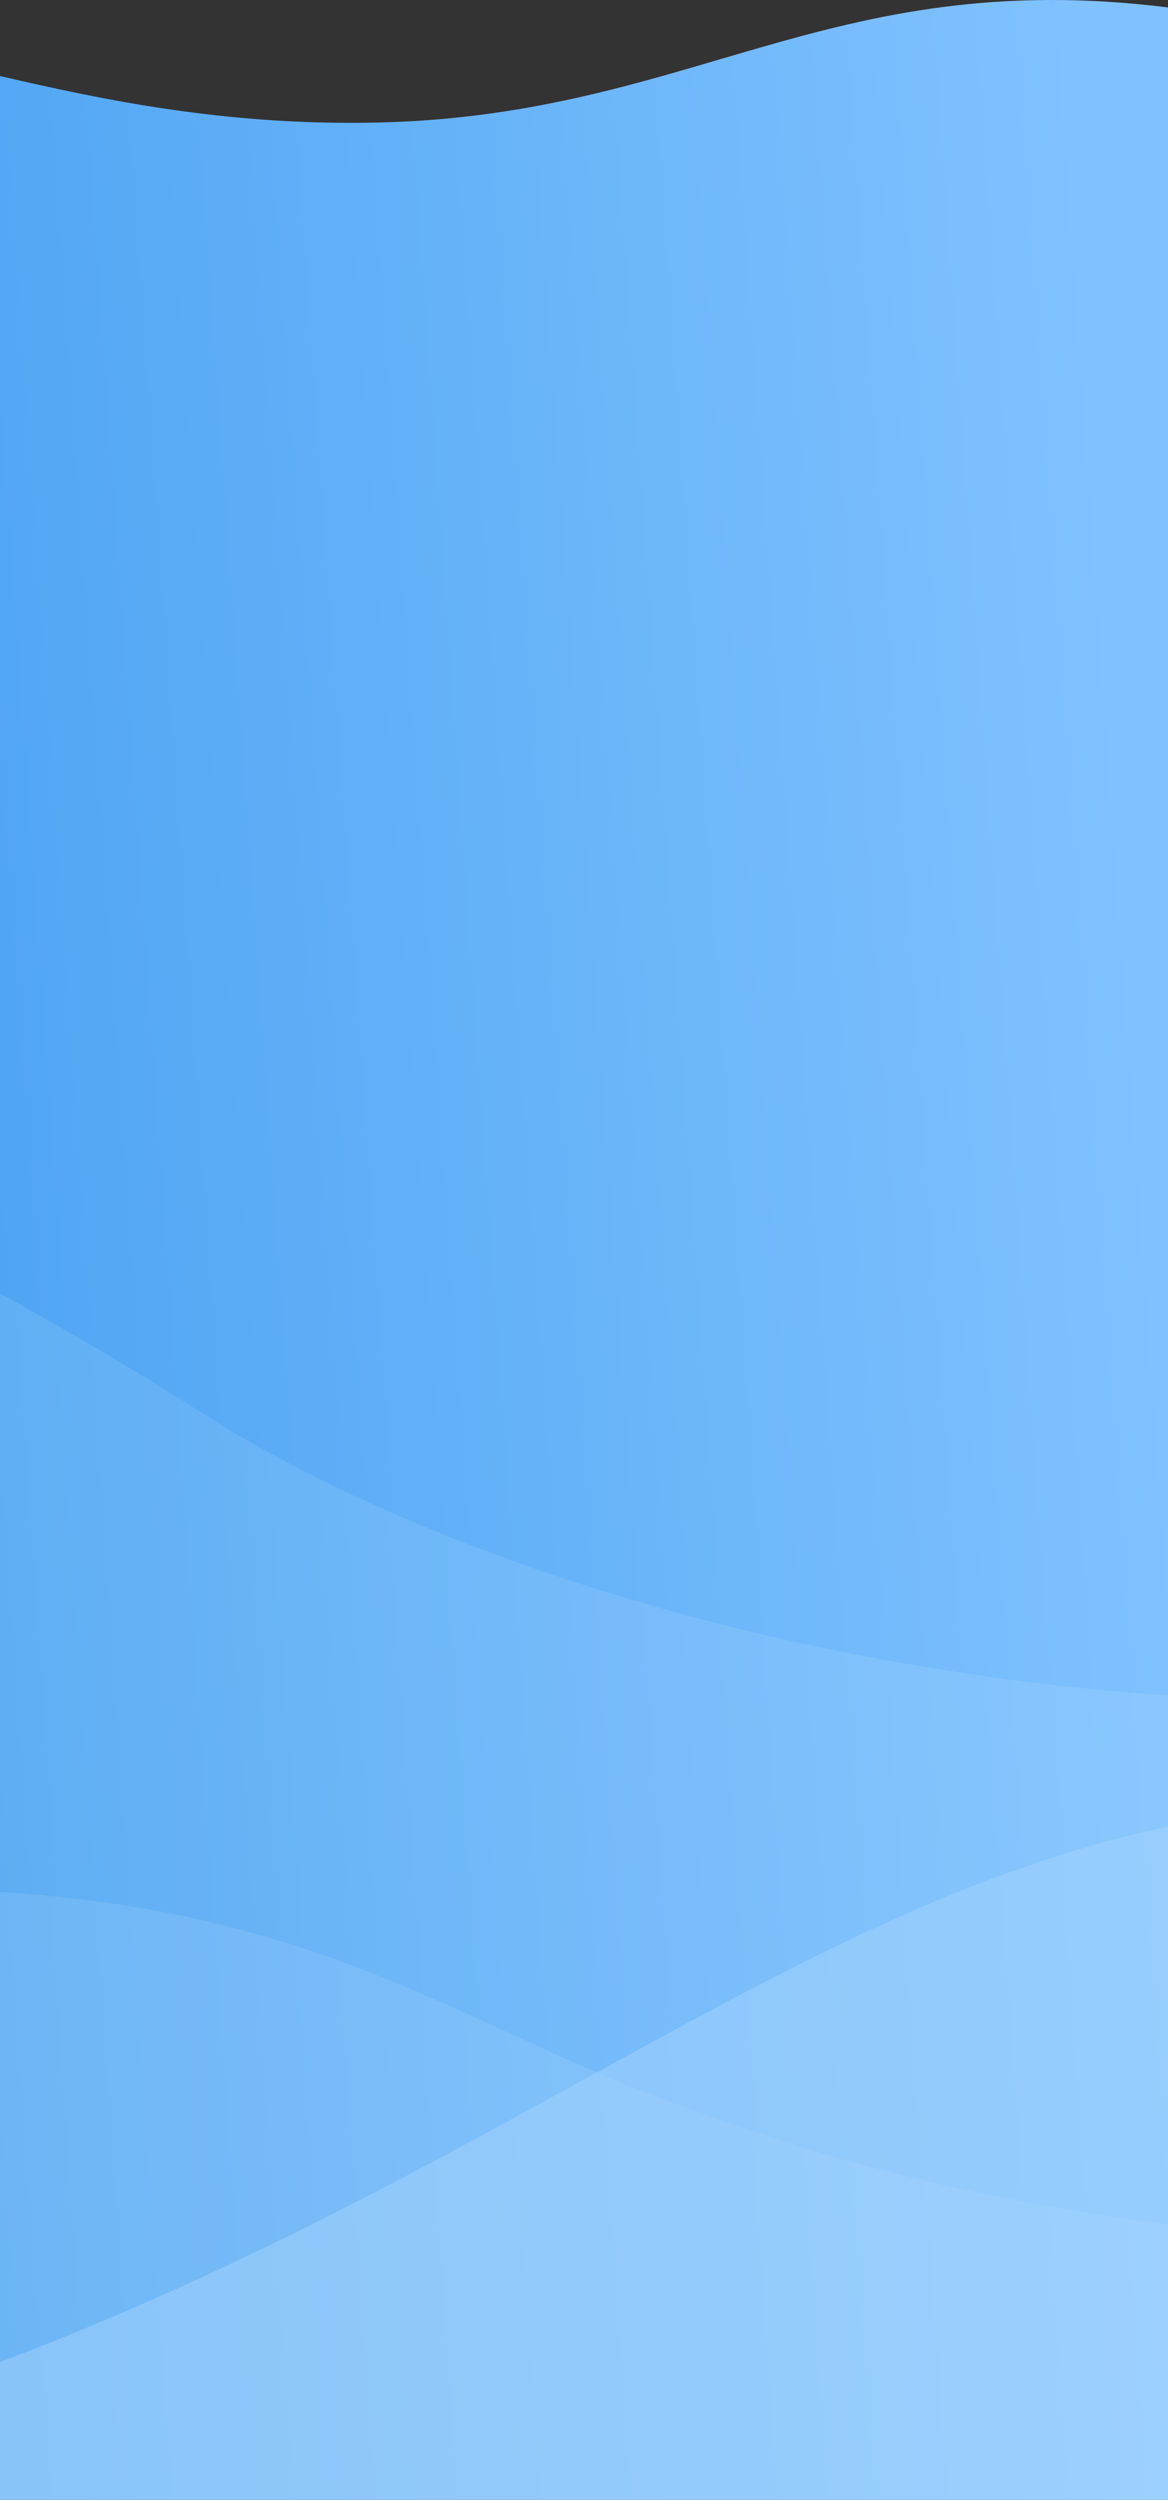 <svg xmlns="http://www.w3.org/2000/svg" xmlns:xlink="http://www.w3.org/1999/xlink" fill="none" height="802" viewBox="0 0 375 802" width="375"><rect x="0" y="0" width="375" height="802" fill="#333333" stroke="none"/><linearGradient id="a" gradientUnits="userSpaceOnUse" x1="-30.138" x2="372.27" y1="416.254" y2="387.912"><stop offset="0" stop-color="#4ca3f2"/><stop offset="1" stop-color="#80c2ff"/></linearGradient><path d="m375 2.386v799.614h-375v-777.615c34.8 8.097 71.8 15.5 117 15 104.2-1 147.6-50.695 258-37z" fill="url(#a)"/><path d="m375 543.939v258.061h-375v-387c19.5 10.562 41.1 23.217 65.3 38.562 72.3 45.936 188 82.107 309.7 90.377z" fill="#f4faff" fill-opacity=".1"/><path d="m375 713.754v88.246h-375v-195c101.5 6 149 42.461 212.2 66.196 39.9 15.021 83.4 28.741 142.8 37.554 6.7 1.101 13.4 2.003 20 3.004z" fill="#f4faff" fill-opacity=".1"/><path d="m212.2 653.615c55.3-30.139 106.6-55.718 162.8-67.615v216h-375v-44.187c84.1-31.824 150.7-70.787 212.2-104.198z" fill="#a6d4fe" fill-opacity=".5"/></svg>
